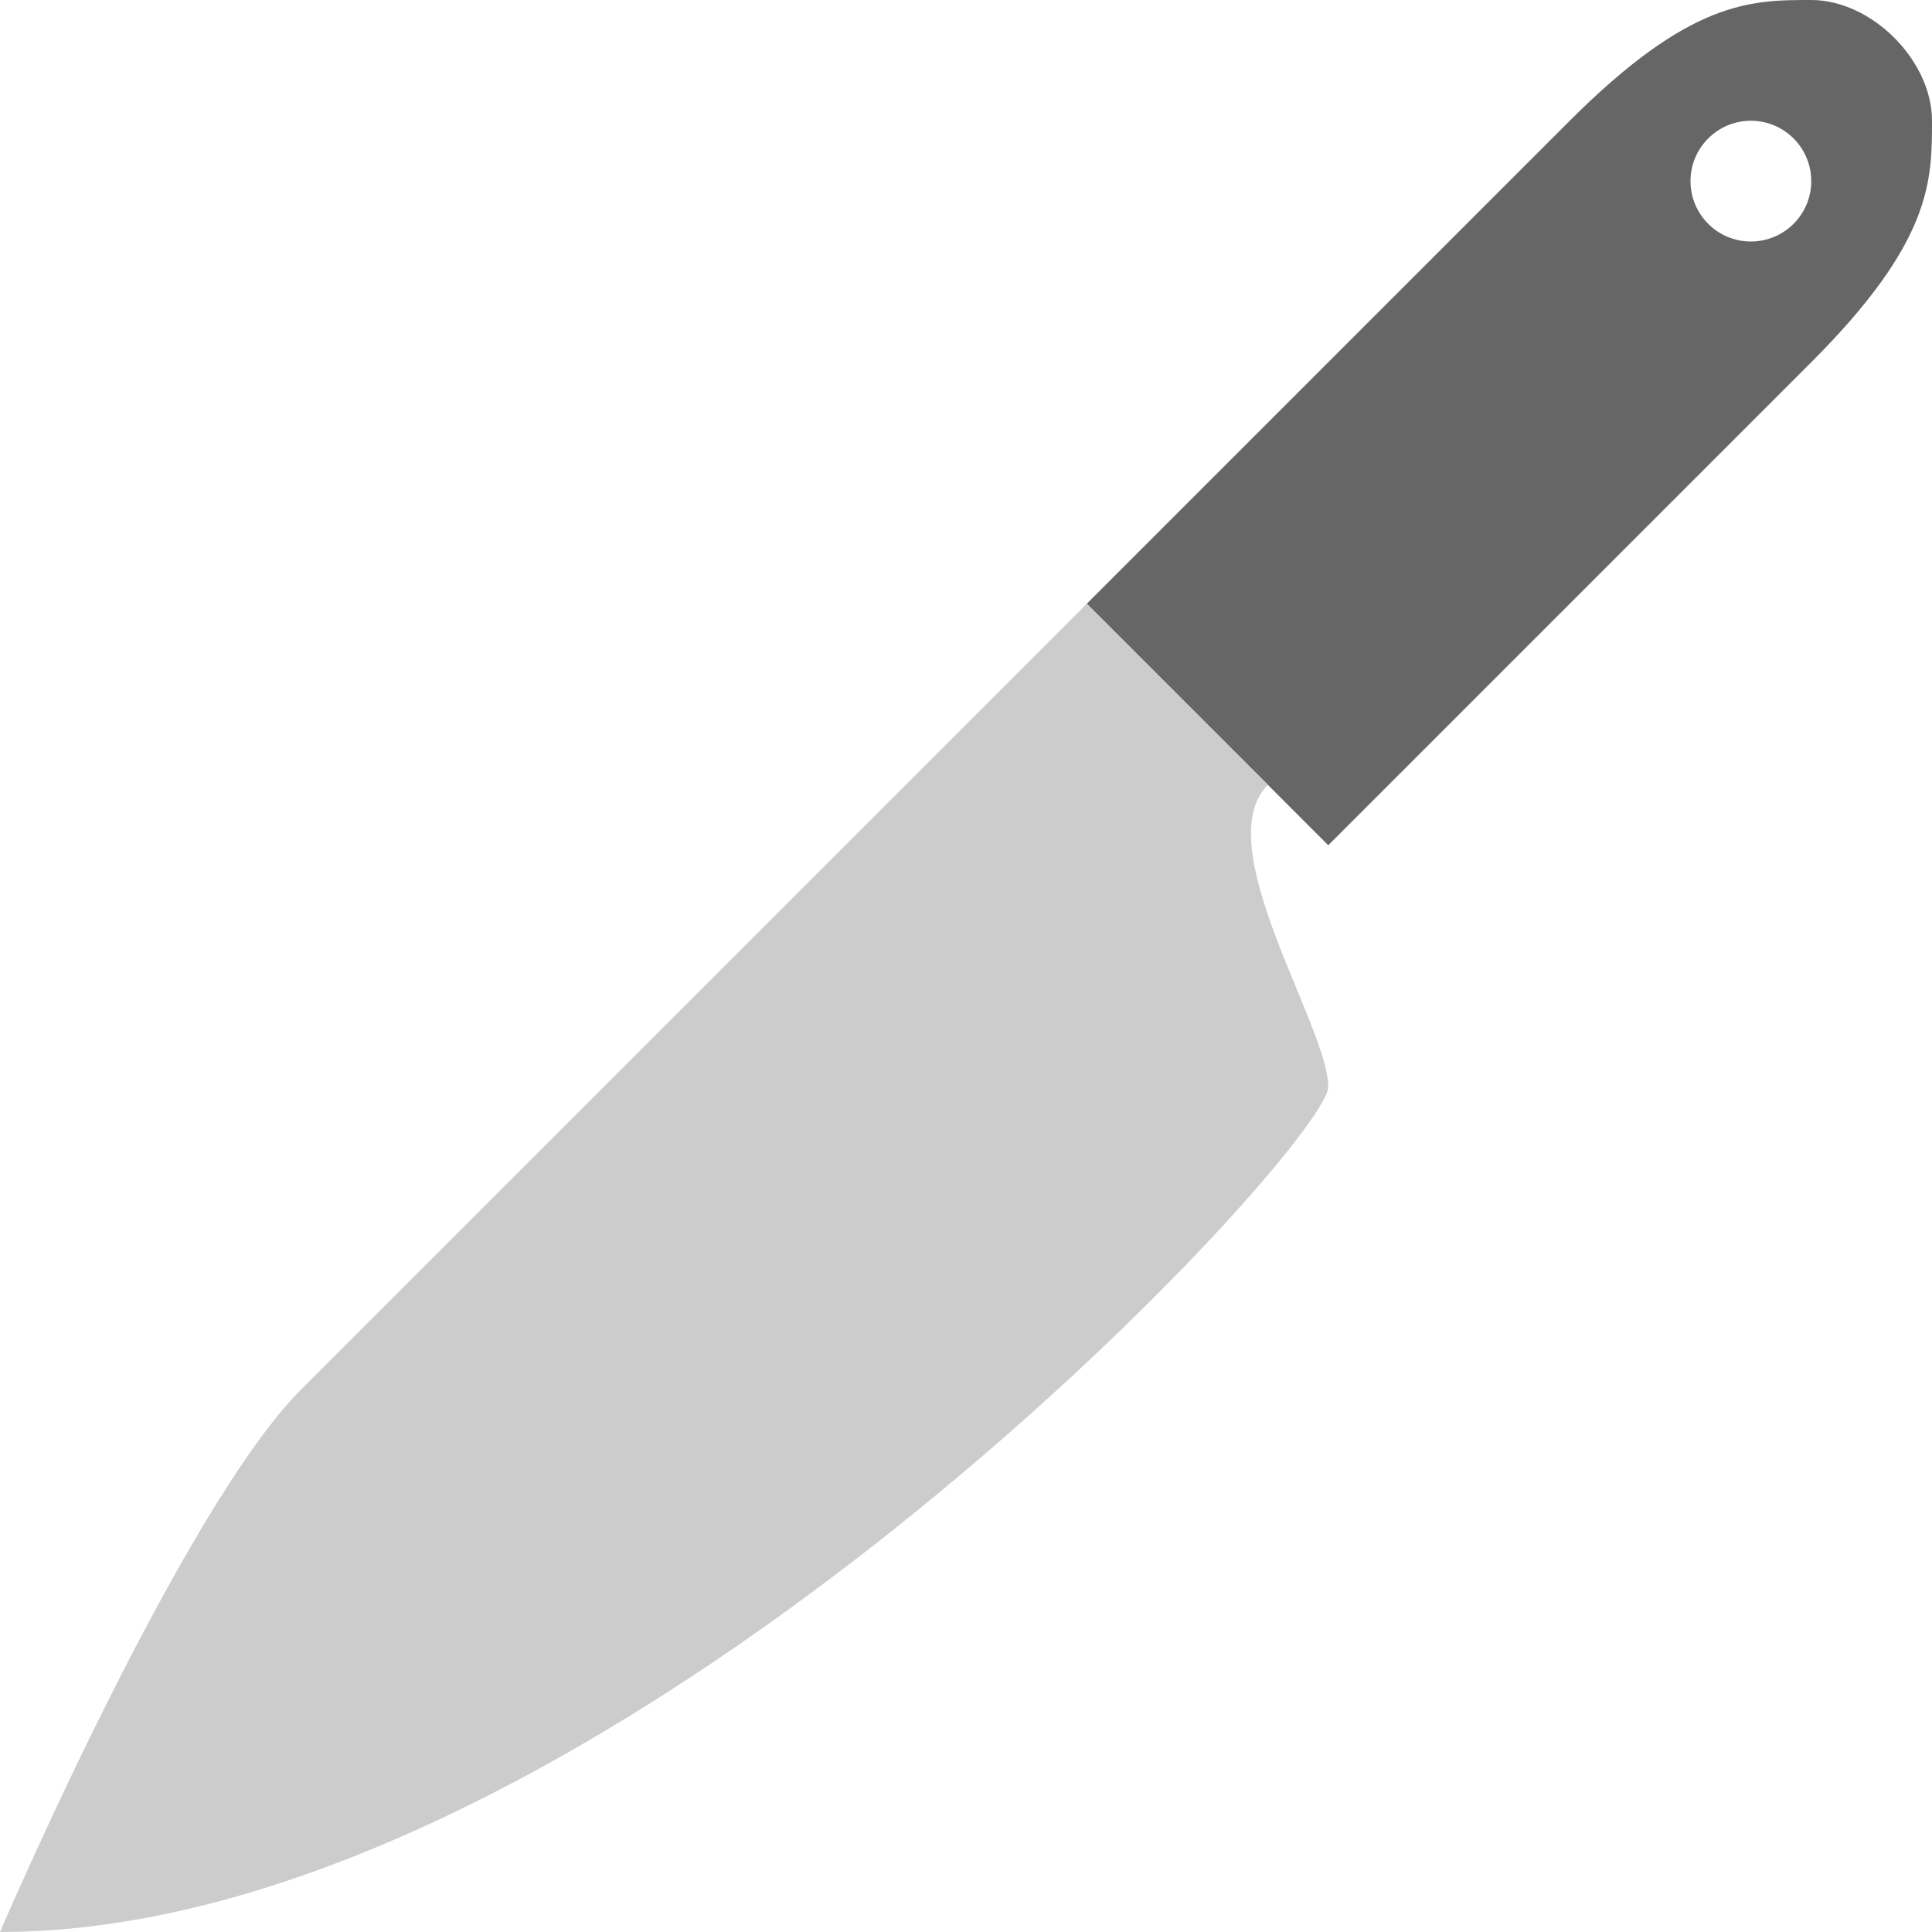 <svg xmlns="http://www.w3.org/2000/svg" xmlns:xlink="http://www.w3.org/1999/xlink" id="Layer_1" width="64" height="64" x="0" style="enable-background:new 0 0 64 64" y="0" version="1.1" viewBox="0 0 64 64" xml:space="preserve"><g id="Handle_20_"><g><path style="fill-rule:evenodd;clip-rule:evenodd;fill:#666" d="M60,0c-2,0-4,0-8,4c-2,2-16,16-16,16l8,8c0,0,14-14,16-16 c4-4,4-6,4-8S62,0,60,0z M58,8c-1.104,0-2-0.896-2-2s0.896-2,2-2s2,0.896,2,2S59.104,8,58,8z"/></g></g><g id="Blade_5_"><g><path style="fill:#ccc" d="M42,26l-6-6c0,0-24,24-26,26C6,50,0,64,0,64c20,0,44-26,44-28S40,28,42,26z"/></g></g></svg>